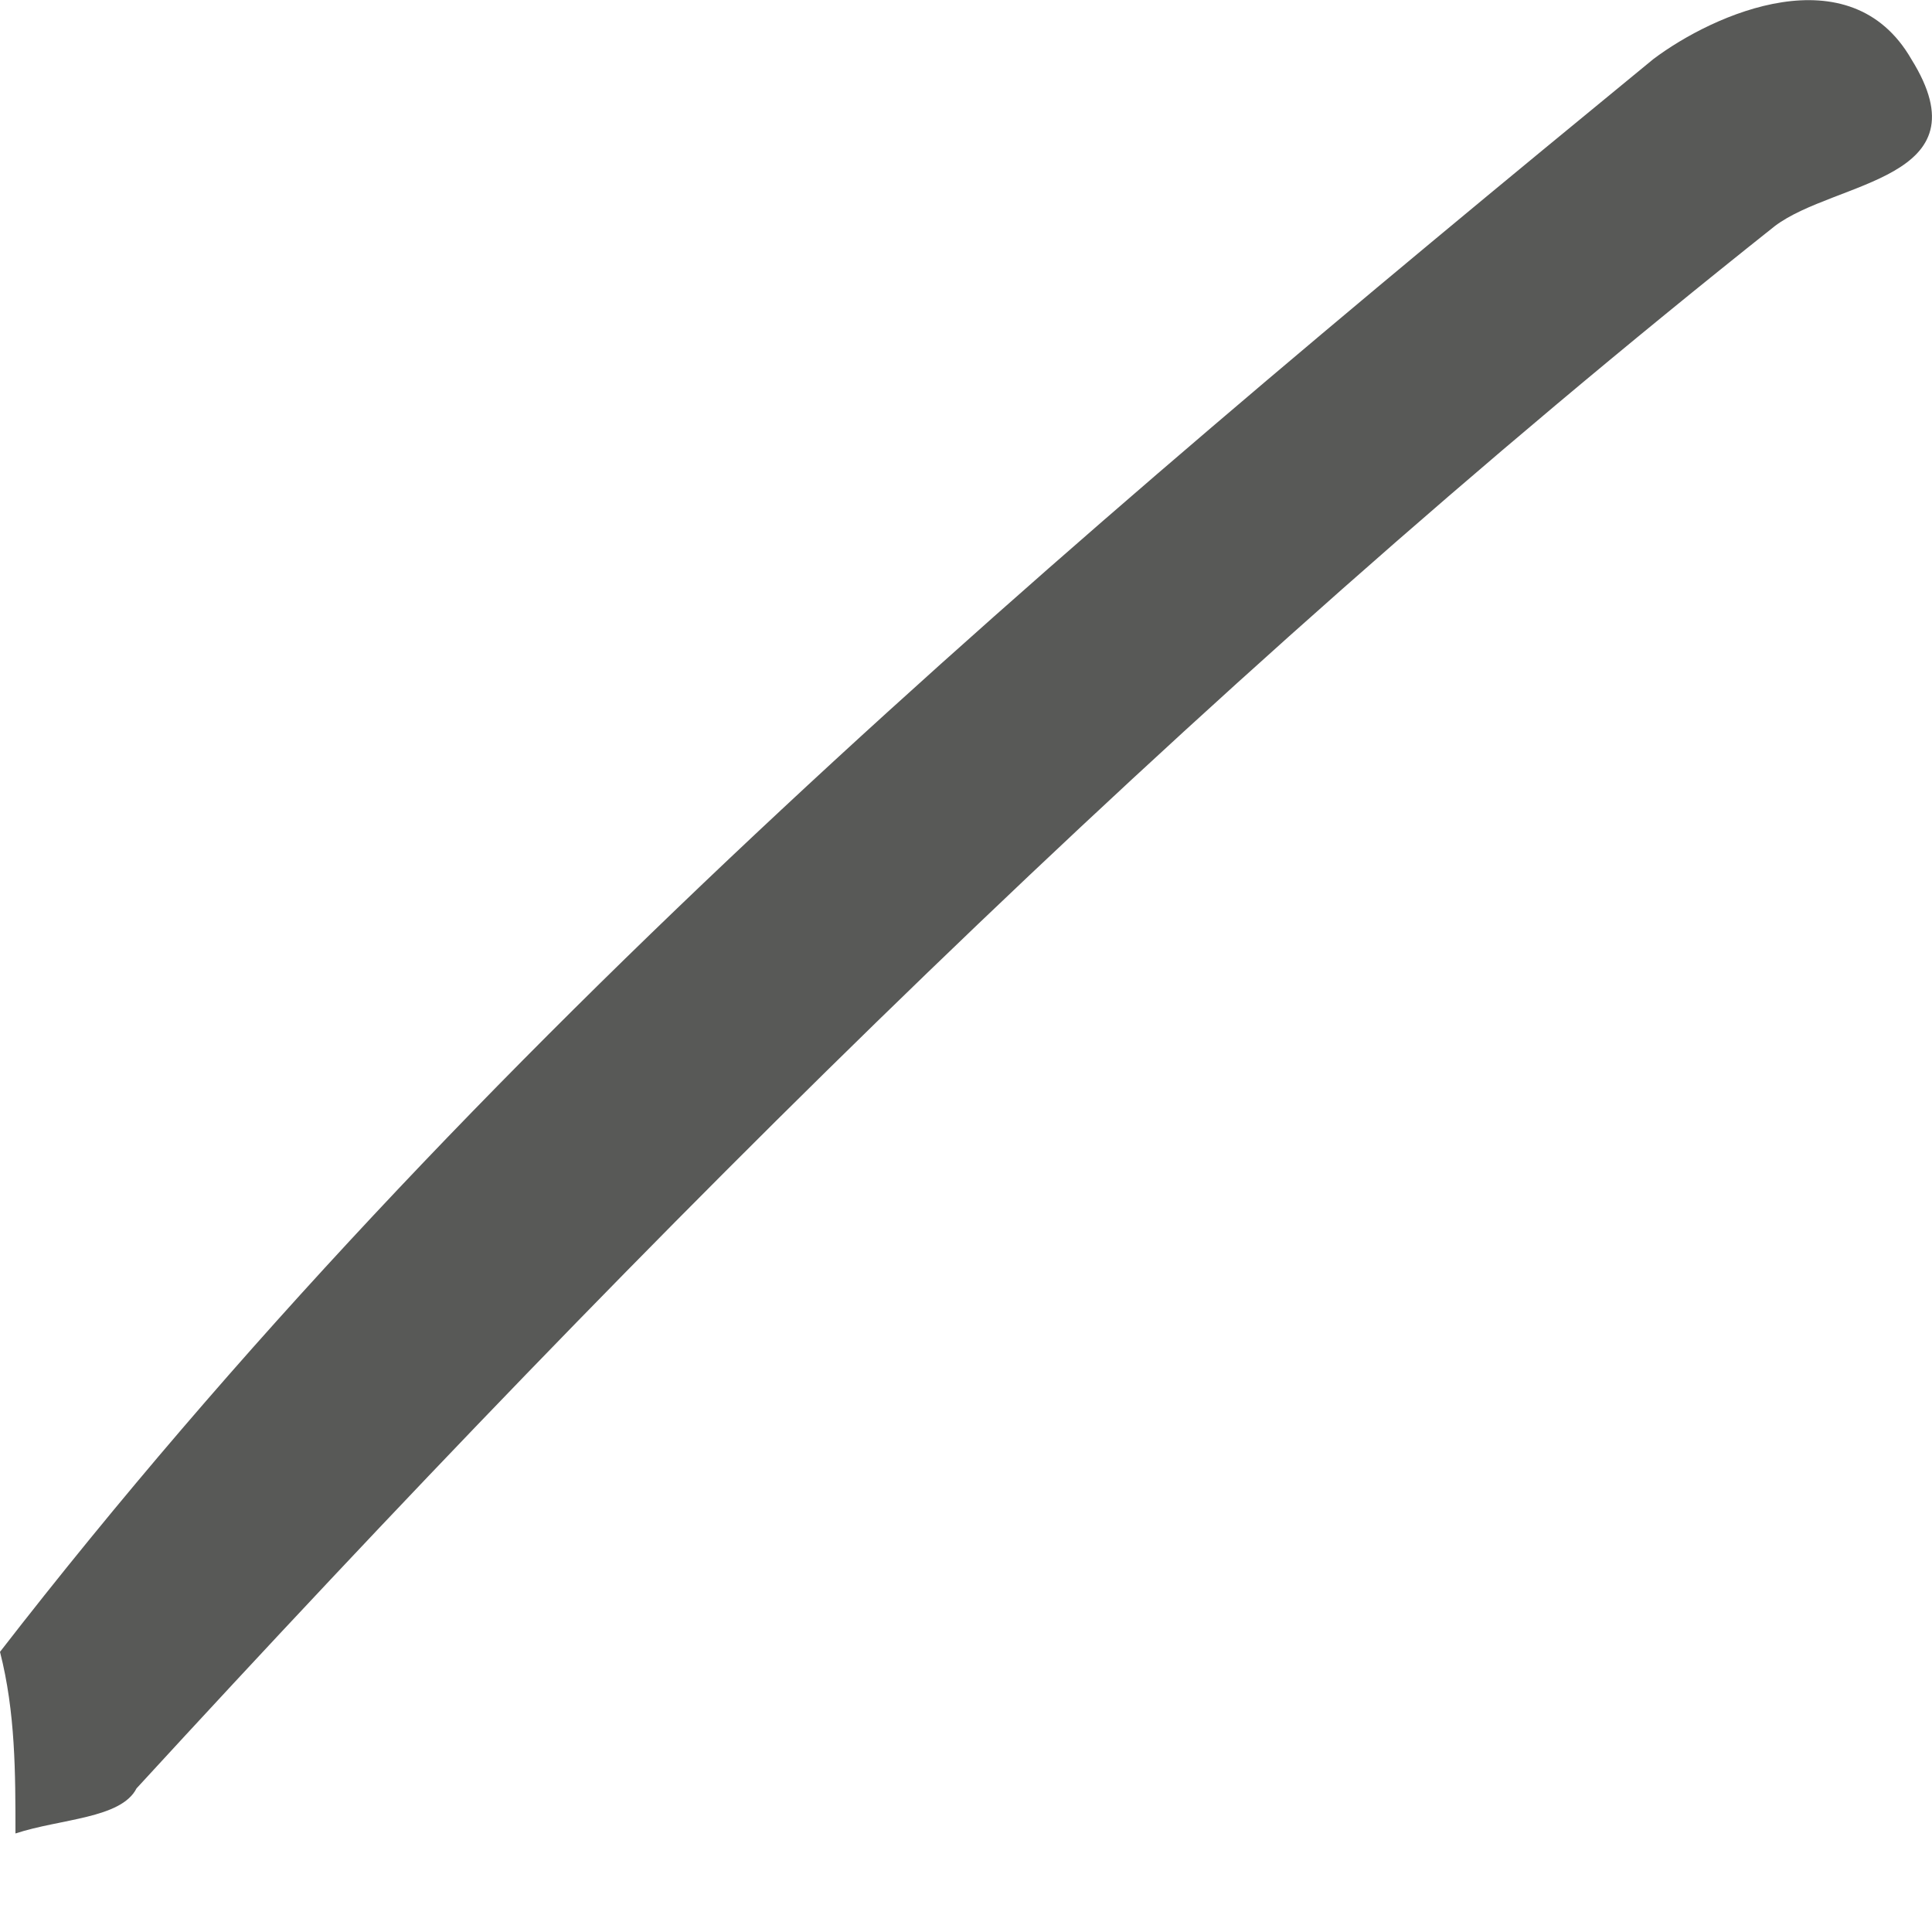 <svg width="3" height="3" viewBox="0 0 3 3" fill="none" xmlns="http://www.w3.org/2000/svg">
<path d="M0.024 2.847C0.024 2.753 0.024 2.659 0 2.565C0.73 1.623 1.649 0.845 2.567 0.092C2.661 0.021 2.873 -0.073 2.968 0.092C3.085 0.28 2.85 0.28 2.756 0.351C1.837 1.081 1.013 1.905 0.212 2.777C0.188 2.824 0.094 2.824 0.024 2.847Z" fill="#585957"/>
</svg>
